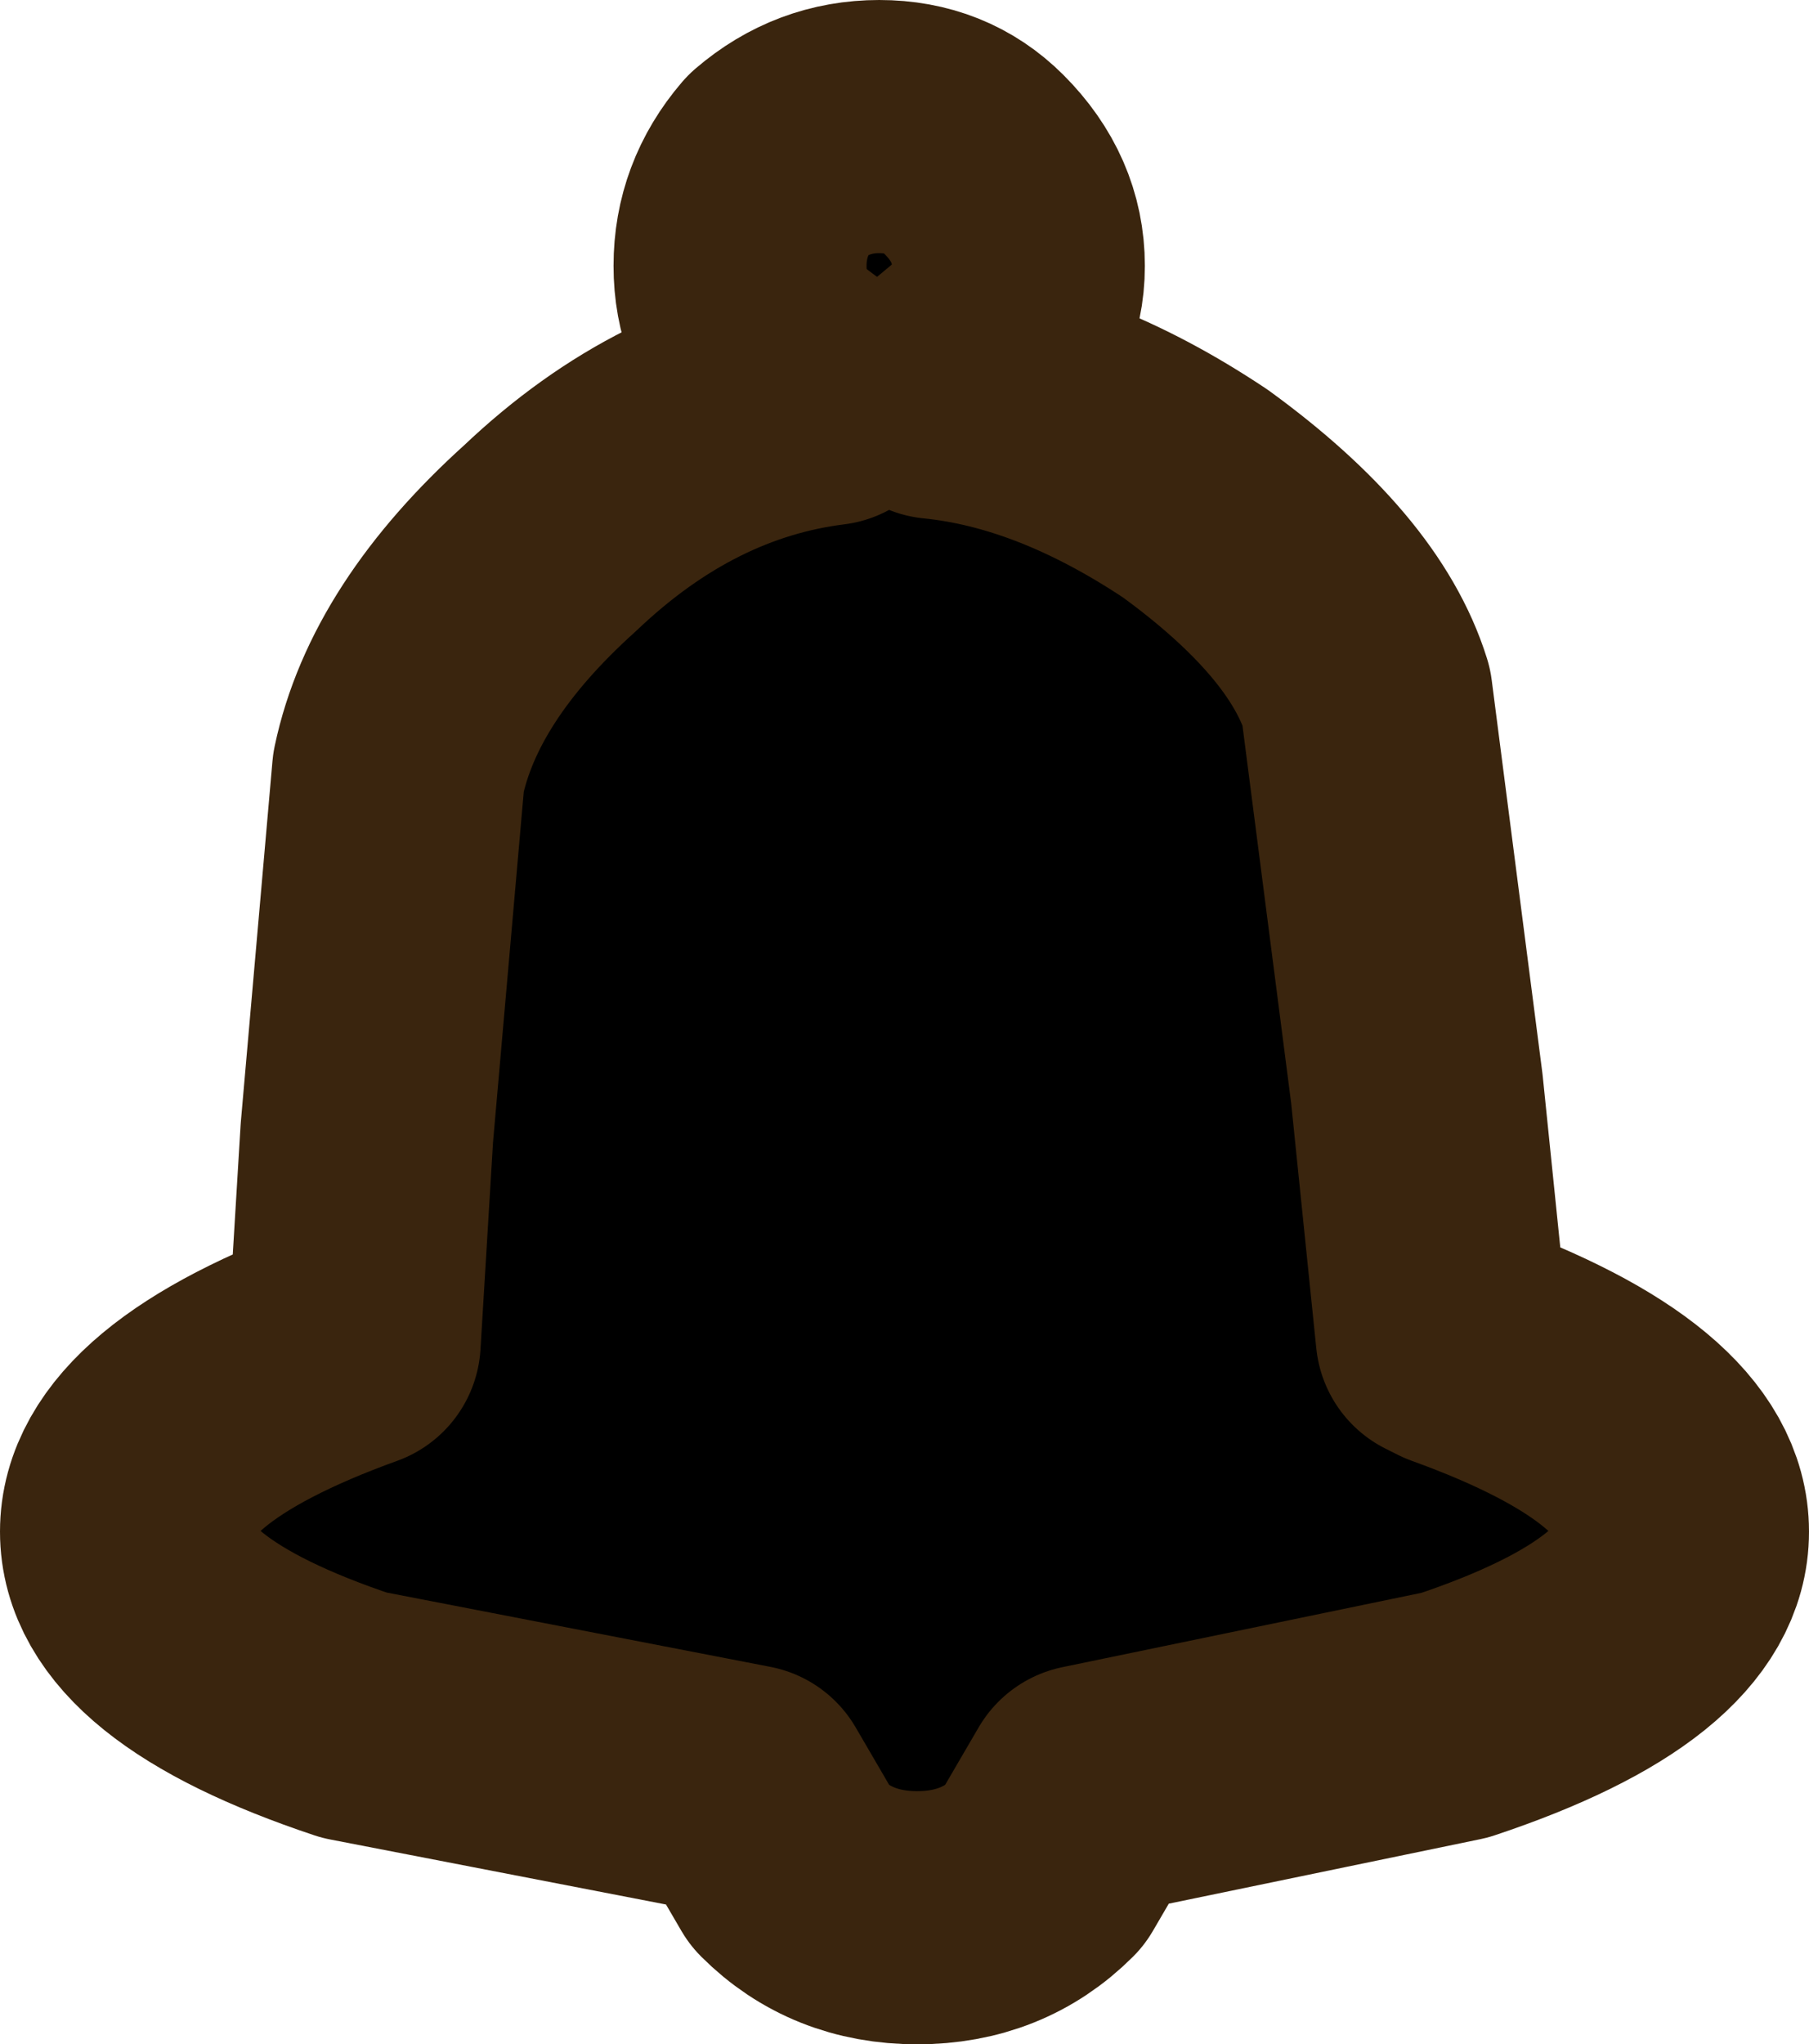 <?xml version="1.0" encoding="UTF-8" standalone="no"?>
<svg xmlns:xlink="http://www.w3.org/1999/xlink" height="16.15px" width="14.3px" xmlns="http://www.w3.org/2000/svg">
  <g transform="matrix(1.0, 0.0, 0.0, 1.0, -7.4, -9.1)">
    <path d="M13.55 10.4 Q13.9 10.1 14.35 10.1 14.8 10.1 15.1 10.4 15.45 10.75 15.45 11.2 15.45 11.65 15.1 11.95 L14.8 12.2 Q15.8 12.3 16.85 13.0 17.95 13.8 18.2 14.6 L18.6 17.7 18.8 19.65 18.9 19.7 Q20.7 20.35 20.7 21.2 20.7 22.05 18.9 22.65 L16.0 23.25 15.65 23.85 Q15.25 24.25 14.65 24.25 14.05 24.25 13.65 23.85 L13.3 23.25 10.2 22.65 Q8.4 22.05 8.4 21.2 8.4 20.35 10.2 19.7 L10.3 18.05 10.55 15.2 Q10.75 14.25 11.75 13.35 12.75 12.4 13.95 12.25 L13.55 11.95 Q13.25 11.65 13.25 11.2 13.25 10.75 13.55 10.4" fill="#000000" fill-rule="evenodd" stroke="none"/>
    <path d="M13.55 10.4 Q13.9 10.1 14.35 10.1 14.8 10.1 15.1 10.4 15.45 10.75 15.45 11.2 15.45 11.65 15.1 11.95 L14.8 12.2 Q15.8 12.3 16.85 13.0 17.95 13.8 18.2 14.6 L18.6 17.7 18.8 19.65 18.9 19.7 Q20.7 20.35 20.7 21.2 20.7 22.05 18.9 22.65 L16.0 23.25 15.65 23.85 Q15.25 24.25 14.65 24.25 14.05 24.25 13.65 23.85 L13.3 23.25 10.2 22.65 Q8.4 22.05 8.4 21.2 8.4 20.35 10.2 19.7 L10.3 18.05 10.55 15.2 Q10.75 14.25 11.75 13.35 12.75 12.4 13.95 12.25 L13.55 11.95 Q13.25 11.65 13.25 11.2 13.25 10.75 13.55 10.4 Z" fill="none" stroke="#3a250e" stroke-linecap="round" stroke-linejoin="round" stroke-width="2.0"/>
  </g>
</svg>
